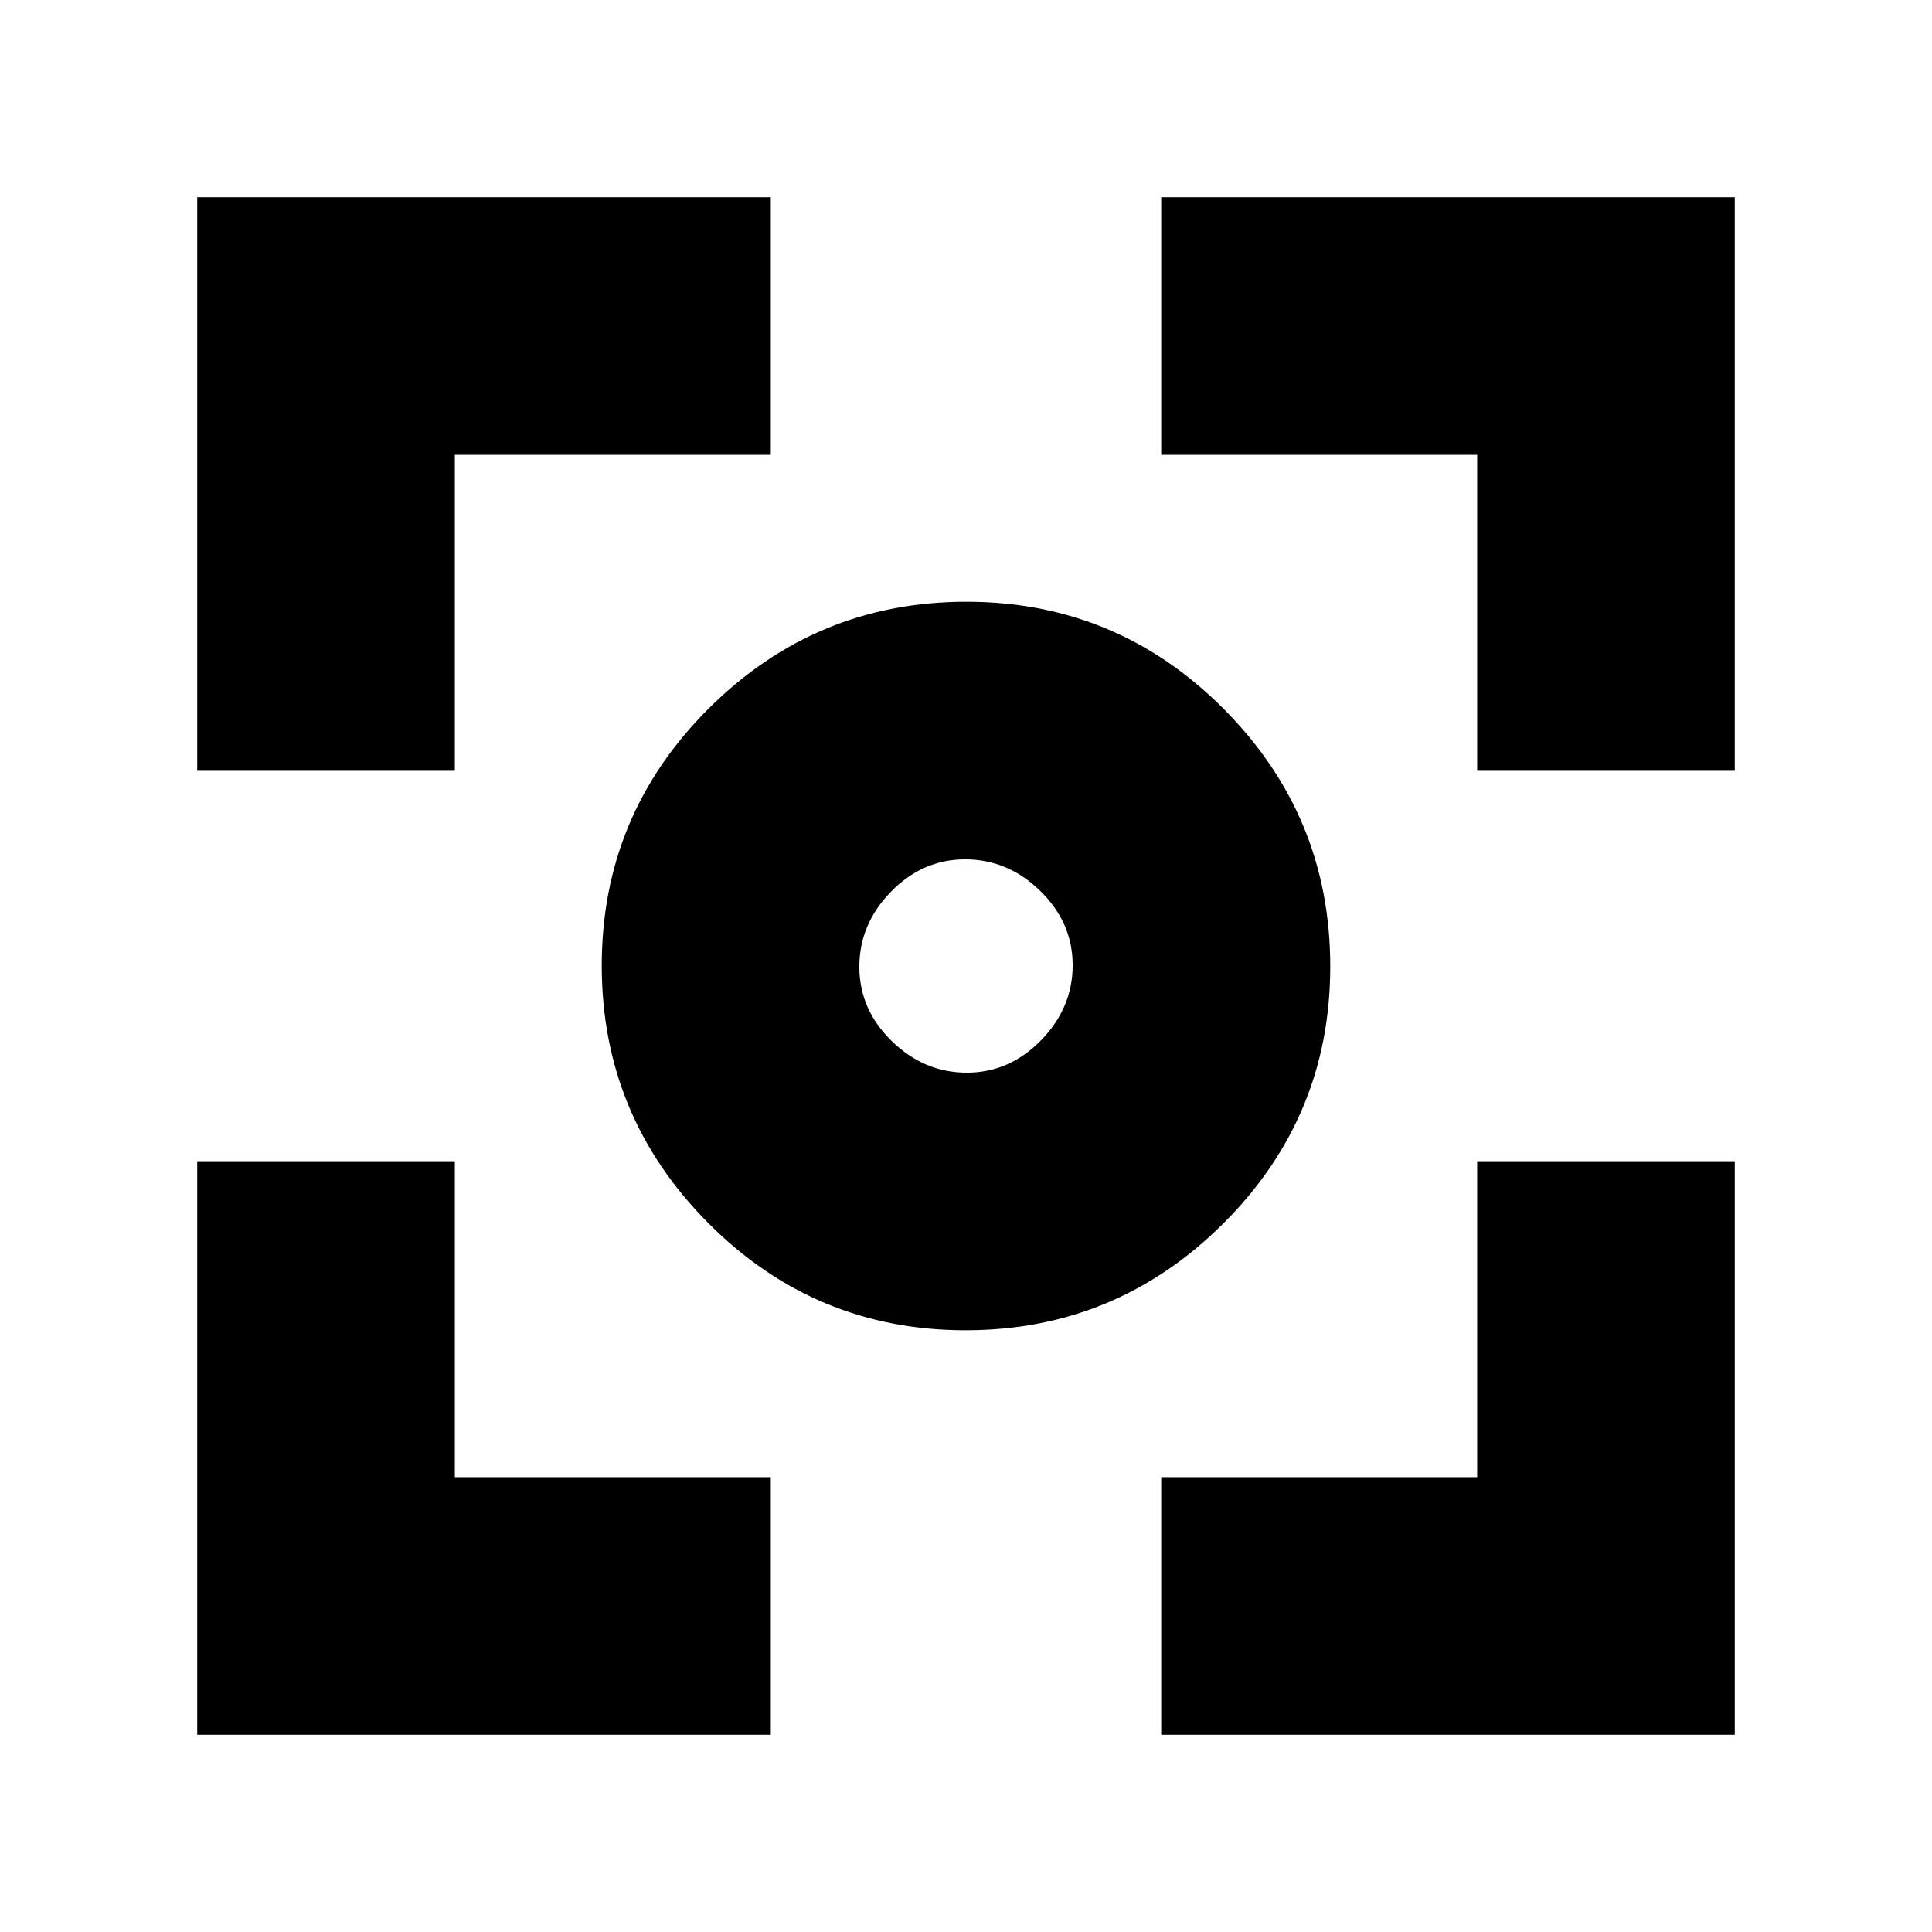 <svg xmlns="http://www.w3.org/2000/svg" height="20" viewBox="0 -960 960 960" width="20"><path d="M98-98v-285h128v157h157v128H98Zm479 0v-128h157v-157h128v285H577ZM98-577v-285h285v128H226v157H98Zm636 0v-157H577v-128h285v285H734ZM479.8-299Q405-299 352-352.2q-53-53.21-53-128 0-74.8 53.2-127.8 53.21-53 128-53 74.8 0 127.8 53.2 53 53.21 53 128 0 74.8-53.2 127.8-53.21 53-128 53Zm.59-128q21.2 0 36.9-16.1Q533-459.19 533-480.39t-16.1-36.9Q500.81-533 479.61-533t-36.9 16.1Q427-500.81 427-479.61t16.1 36.9Q459.19-427 480.39-427Zm-.39-53Z"/></svg>